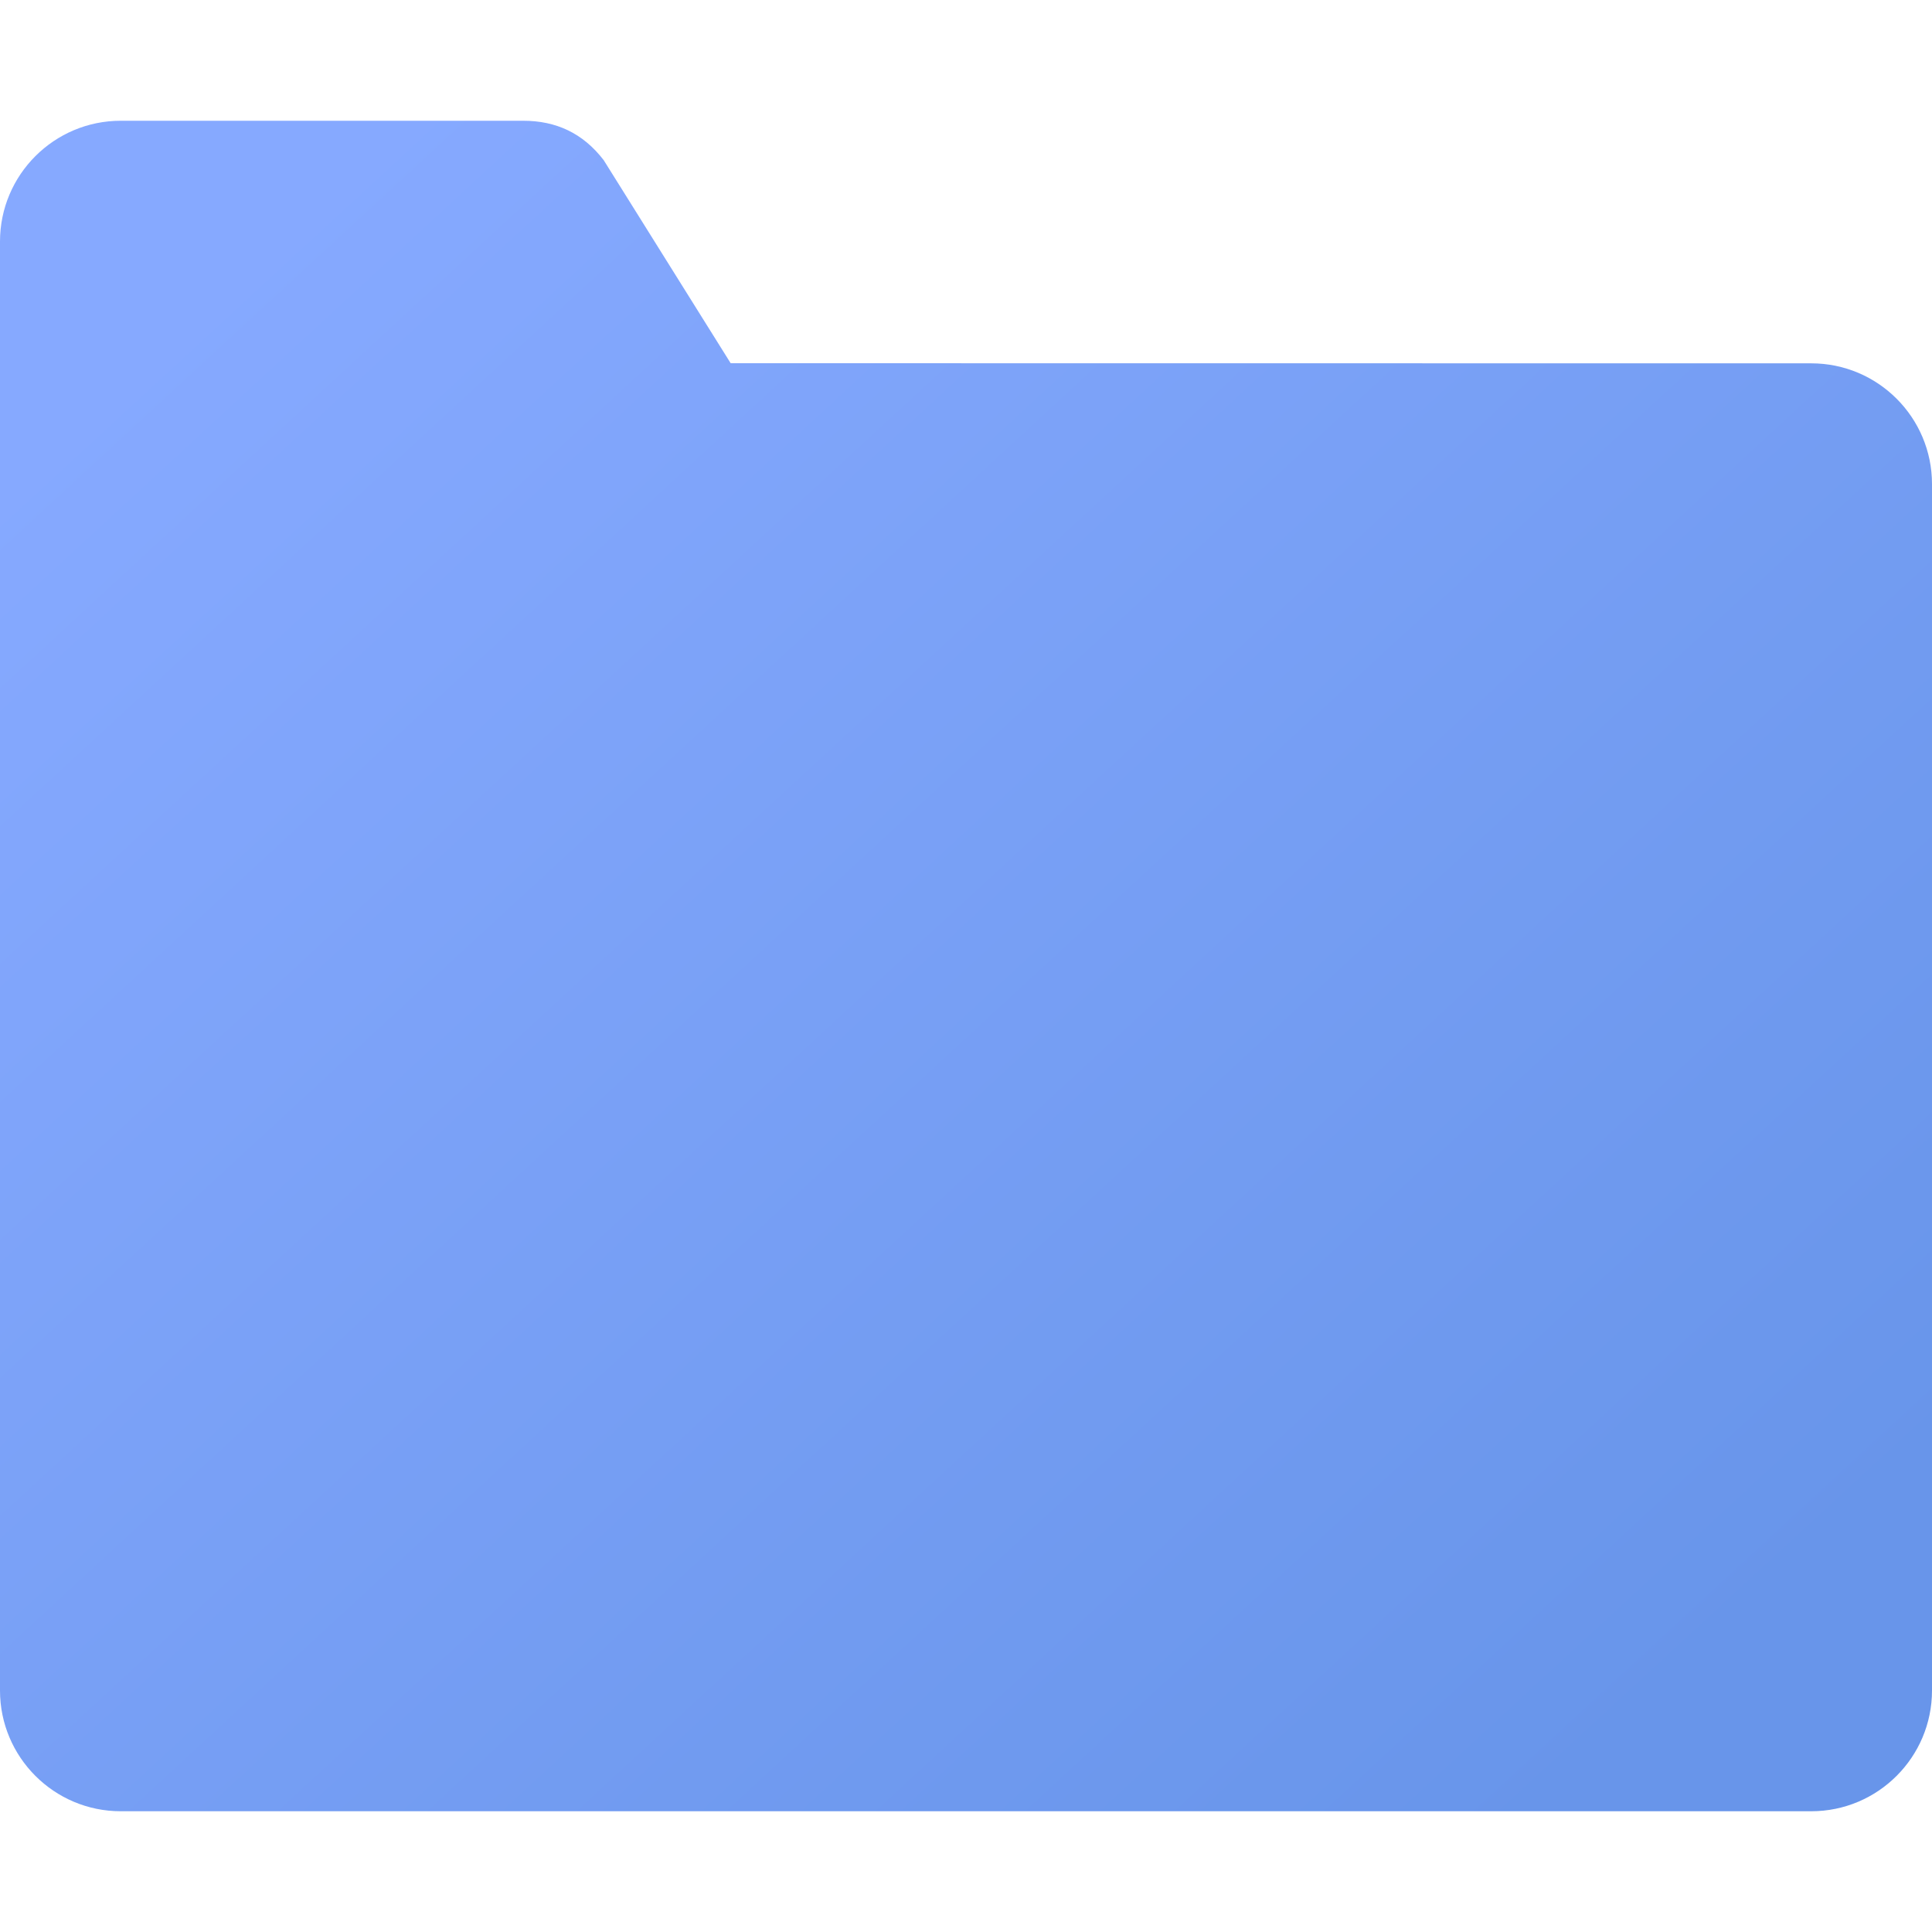 <svg xmlns="http://www.w3.org/2000/svg" viewBox="0 0 16 16">
  <defs>
    <linearGradient id="filelist_folder_hover-a" x1="90.943%" x2="9.402%" y1="88.281%" y2="11.719%">
      <stop offset="0%" stop-color="#6895EA"/>
      <stop offset="100%" stop-color="#86A9FF"/>
    </linearGradient>
  </defs>
  <path fill="url(#filelist_folder_hover-a)" fill-rule="evenodd" d="M-1.15463195e-13,2 C-1.1553083e-13,1.448 0.448,1 1,1 L4.333,1 C4.603,1 4.827,1.101 5,1.327 L6.051,3.008 L15,3.009 C15.552,3.009 16,3.457 16,4.009 L16,14 C16,14.552 15.552,15 15,15 L1,15 C0.448,15 1.11978116e-13,14.552 1.11910481e-13,14 L-1.15463195e-13,2 Z"/>
</svg>
